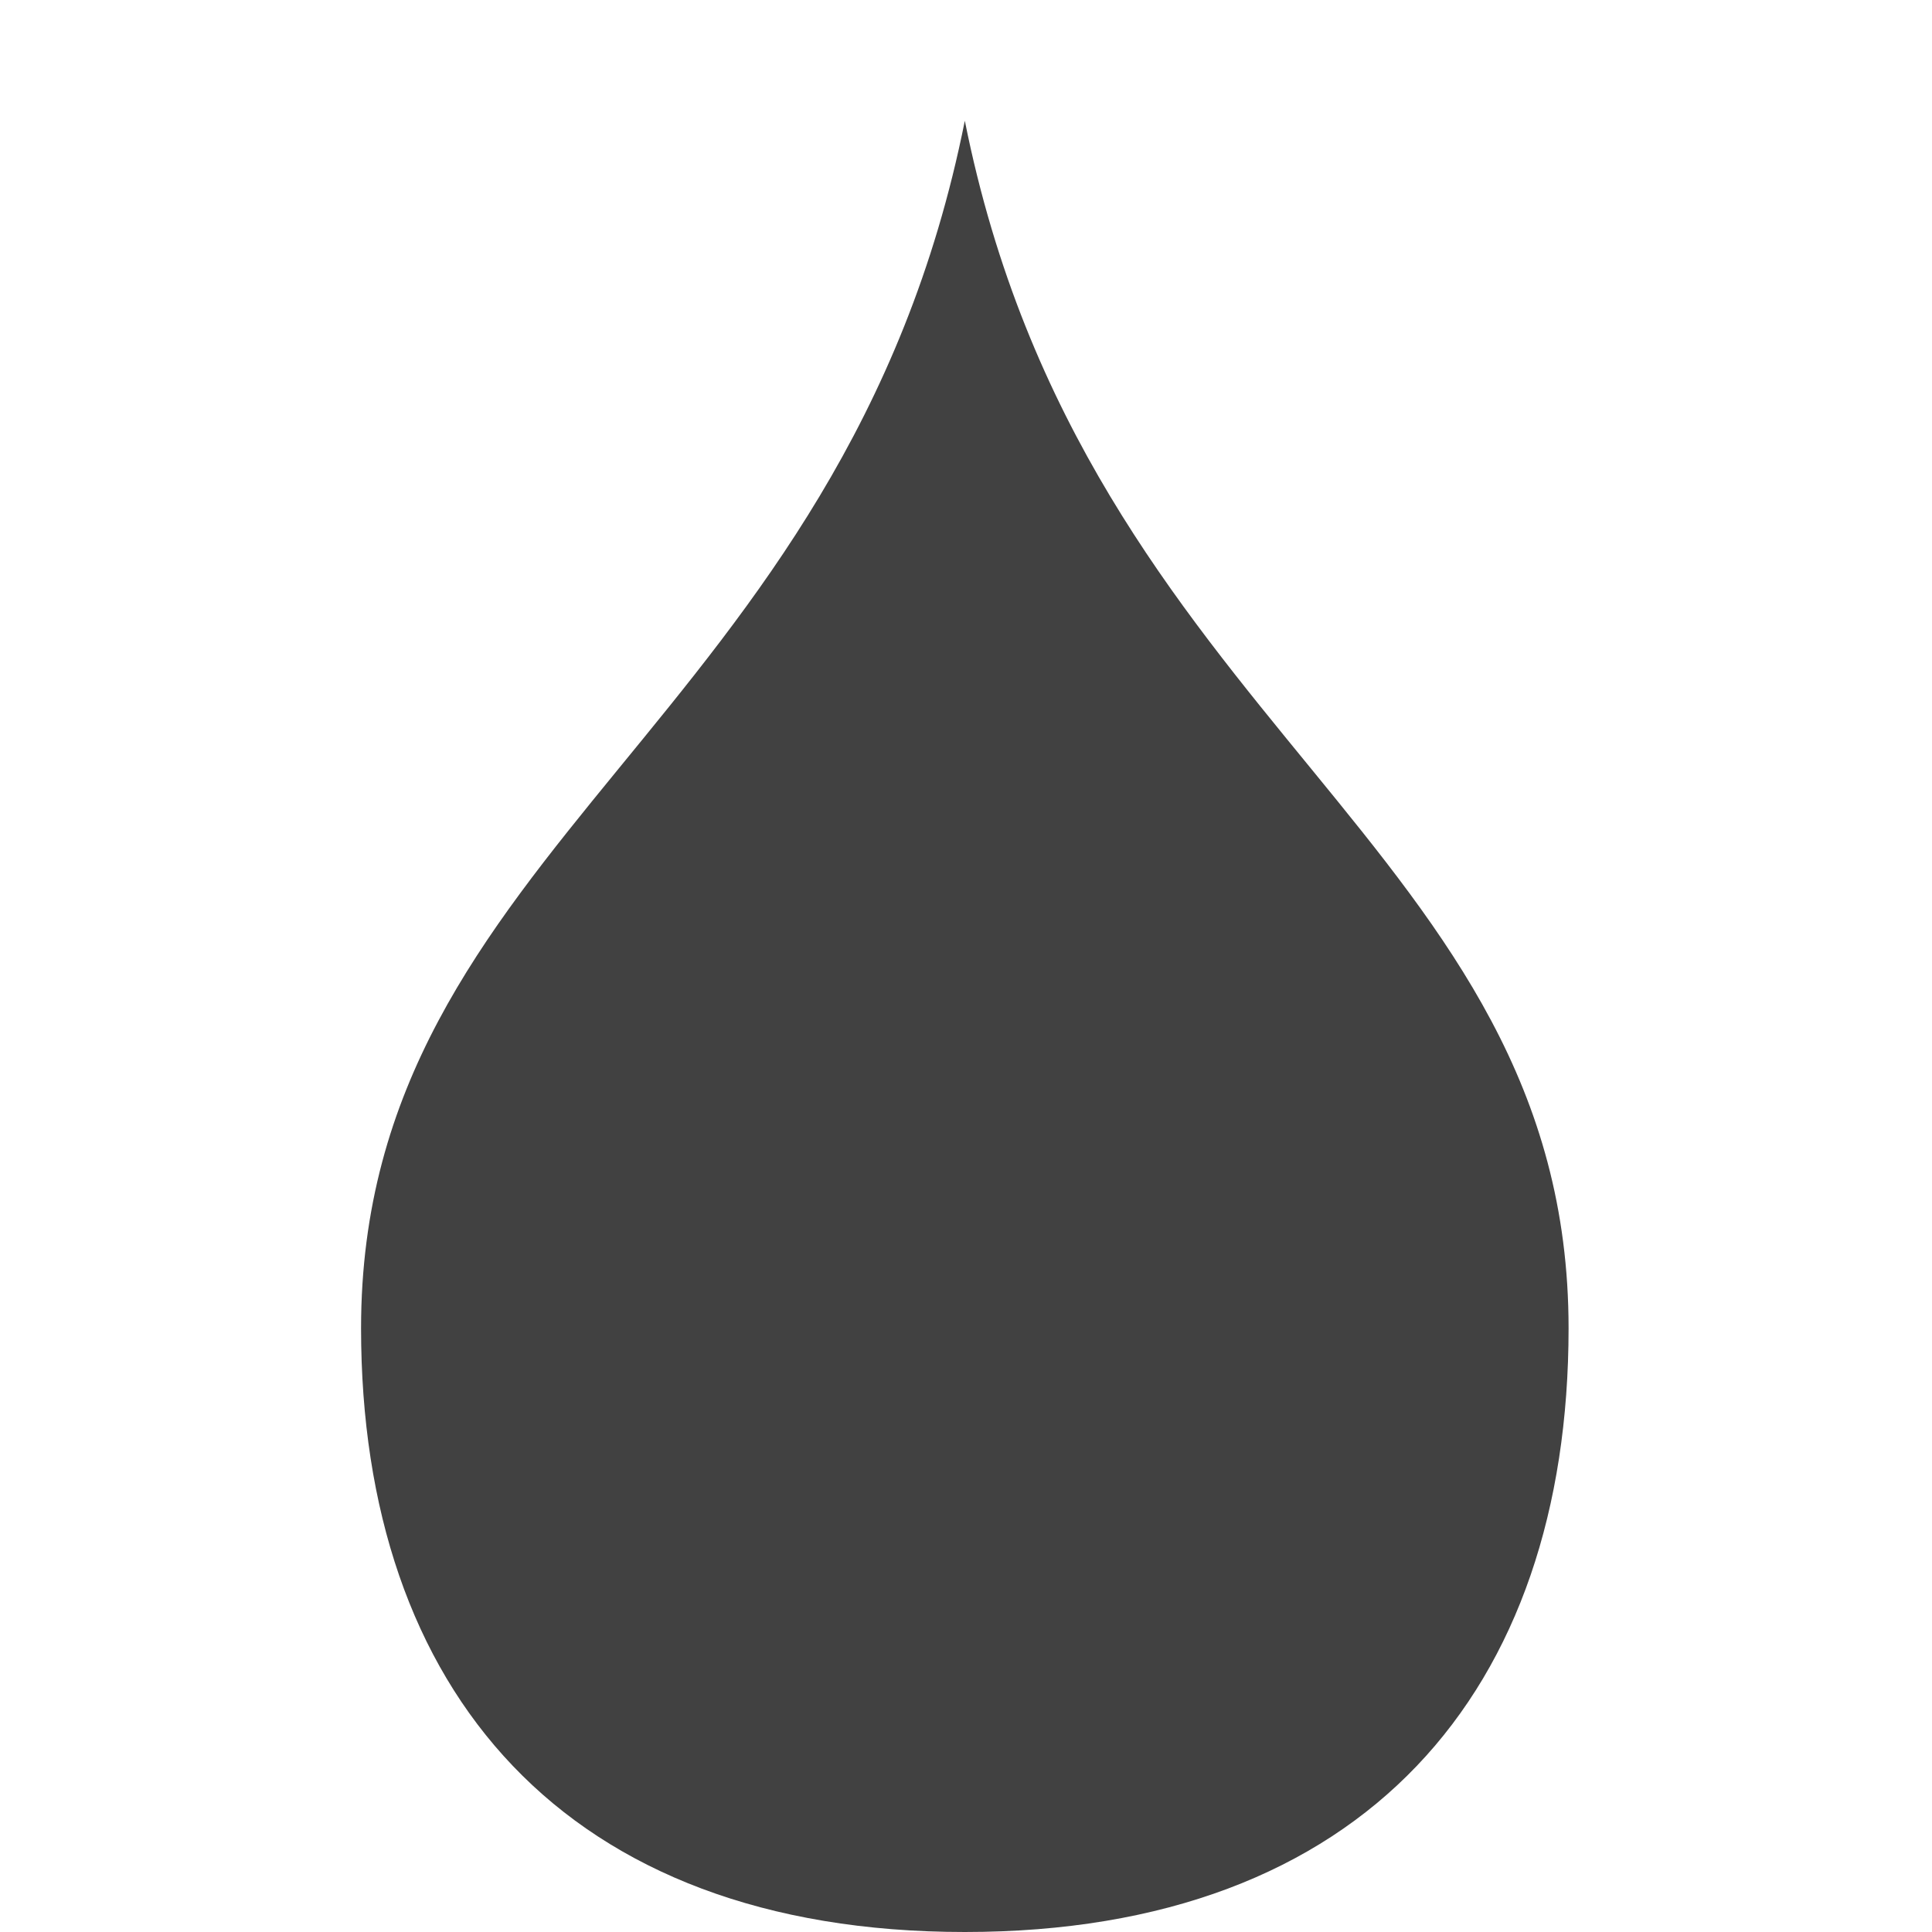 <?xml version="1.0" encoding="UTF-8"?>
<svg id="svg7384" width="16" height="16" version="1.1" viewBox="0 0 16 16" xmlns="http://www.w3.org/2000/svg" xmlns:cc="http://creativecommons.org/ns#" xmlns:dc="http://purl.org/dc/elements/1.1/" xmlns:osb="http://www.openswatchbook.org/uri/2009/osb" xmlns:rdf="http://www.w3.org/1999/02/22-rdf-syntax-ns#" xmlns:xlink="http://www.w3.org/1999/xlink">
 <defs id="defs7386">
  <linearGradient id="linearGradient10408" x1="-116.08" x2="-106.92" y1="8.5" y2="8.5" gradientTransform="translate(145.91 278.92)" gradientUnits="userSpaceOnUse">
   <stop id="stop19284-0" style="stop-color:#414141" offset="0"/>
  </linearGradient>
 </defs>
 <g id="tools" transform="translate(131.46 -343.45)">
  <g id="gimp-tool-blur" transform="translate(-252.46 126.45)">
   <path id="path12658" transform="matrix(1.091 0 0 1 250.64 217)" d="m-106.92 11c0 3-1.546 5-4.583 5s-4.583-2-4.583-5c0-4 3.667-5 4.583-10 0.917 5 4.583 6 4.583 10z" style="fill:url(#linearGradient10408)"/>
  </g>
 </g>
</svg>
